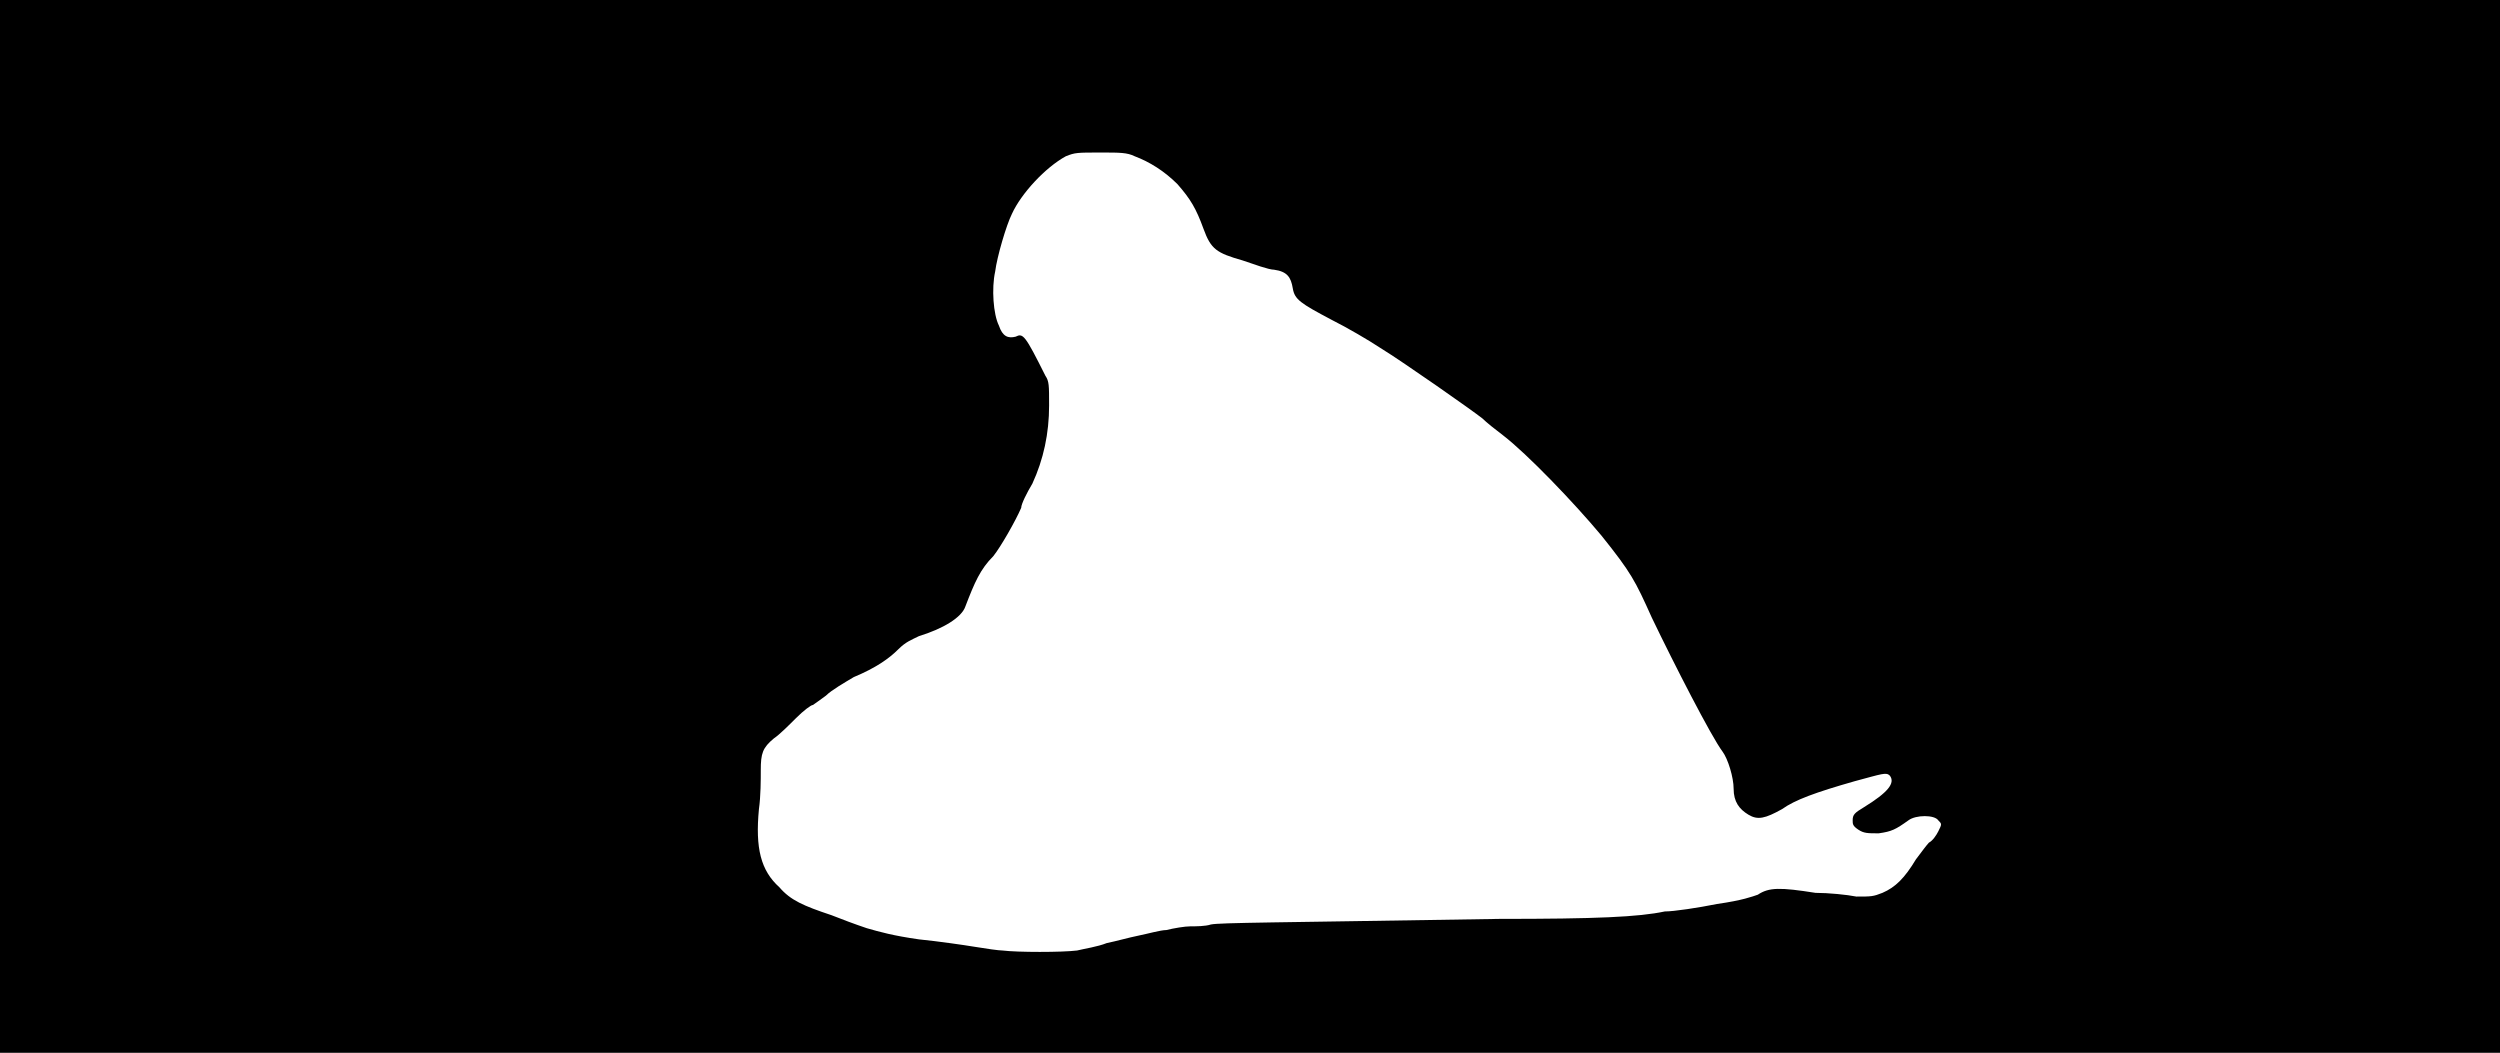 <svg xmlns="http://www.w3.org/2000/svg" width="1344" height="566"><path d="M0 283V0h1344v566H0V283m579 228c4-1 11-2 16-4 5-1 12-3 17-4s12-3 15-3c4-1 10-2 13-2s8 0 11-1c5-1 33-1 155-3 52 0 75-1 89-4 5 0 18-2 28-4 14-2 19-4 22-5 6-4 12-4 31-1 7 0 17 1 22 2 8 0 9 0 14-2 7-3 12-8 18-18 3-4 6-8 7-9 2-1 4-4 5-6 2-4 2-4 0-6-2-3-12-3-16 0-7 5-9 6-16 7-6 0-8 0-11-2s-3-3-3-5c0-3 1-4 6-7 13-8 17-13 14-17-2-2-4-1-19 3-21 6-32 10-39 15-9 5-13 6-18 3s-8-7-8-14c0-6-3-16-6-20-6-8-26-47-38-72-9-20-11-24-27-44-15-18-40-44-53-54-4-3-9-7-11-9-5-4-42-30-55-38-6-4-18-11-26-15-17-9-20-11-21-17s-3-9-10-10c-3 0-11-3-17-5-14-4-17-6-21-17s-7-16-14-24c-7-7-15-12-23-15-4-2-8-2-18-2-13 0-14 0-19 2-11 6-24 20-29 31-3 6-8 23-9 31-2 9-1 23 2 29 2 6 5 7 9 6 4-2 5-1 16 21 2 3 2 5 2 16 0 15-3 29-9 42-3 5-6 11-6 13-3 7-11 21-15 26-7 7-10 14-15 27-2 6-12 12-25 16-4 2-7 3-11 7-5 5-12 10-24 15-5 3-12 7-15 10-4 3-7 5-7 5-1 0-5 3-9 7s-9 9-12 11c-6 5-7 8-7 17 0 5 0 14-1 21-2 21 1 33 11 42 6 7 13 10 28 15 5 2 13 5 19 7 7 2 14 4 28 6 10 1 24 3 30 4s13 2 15 2c8 1 32 1 40 0z"/></svg>